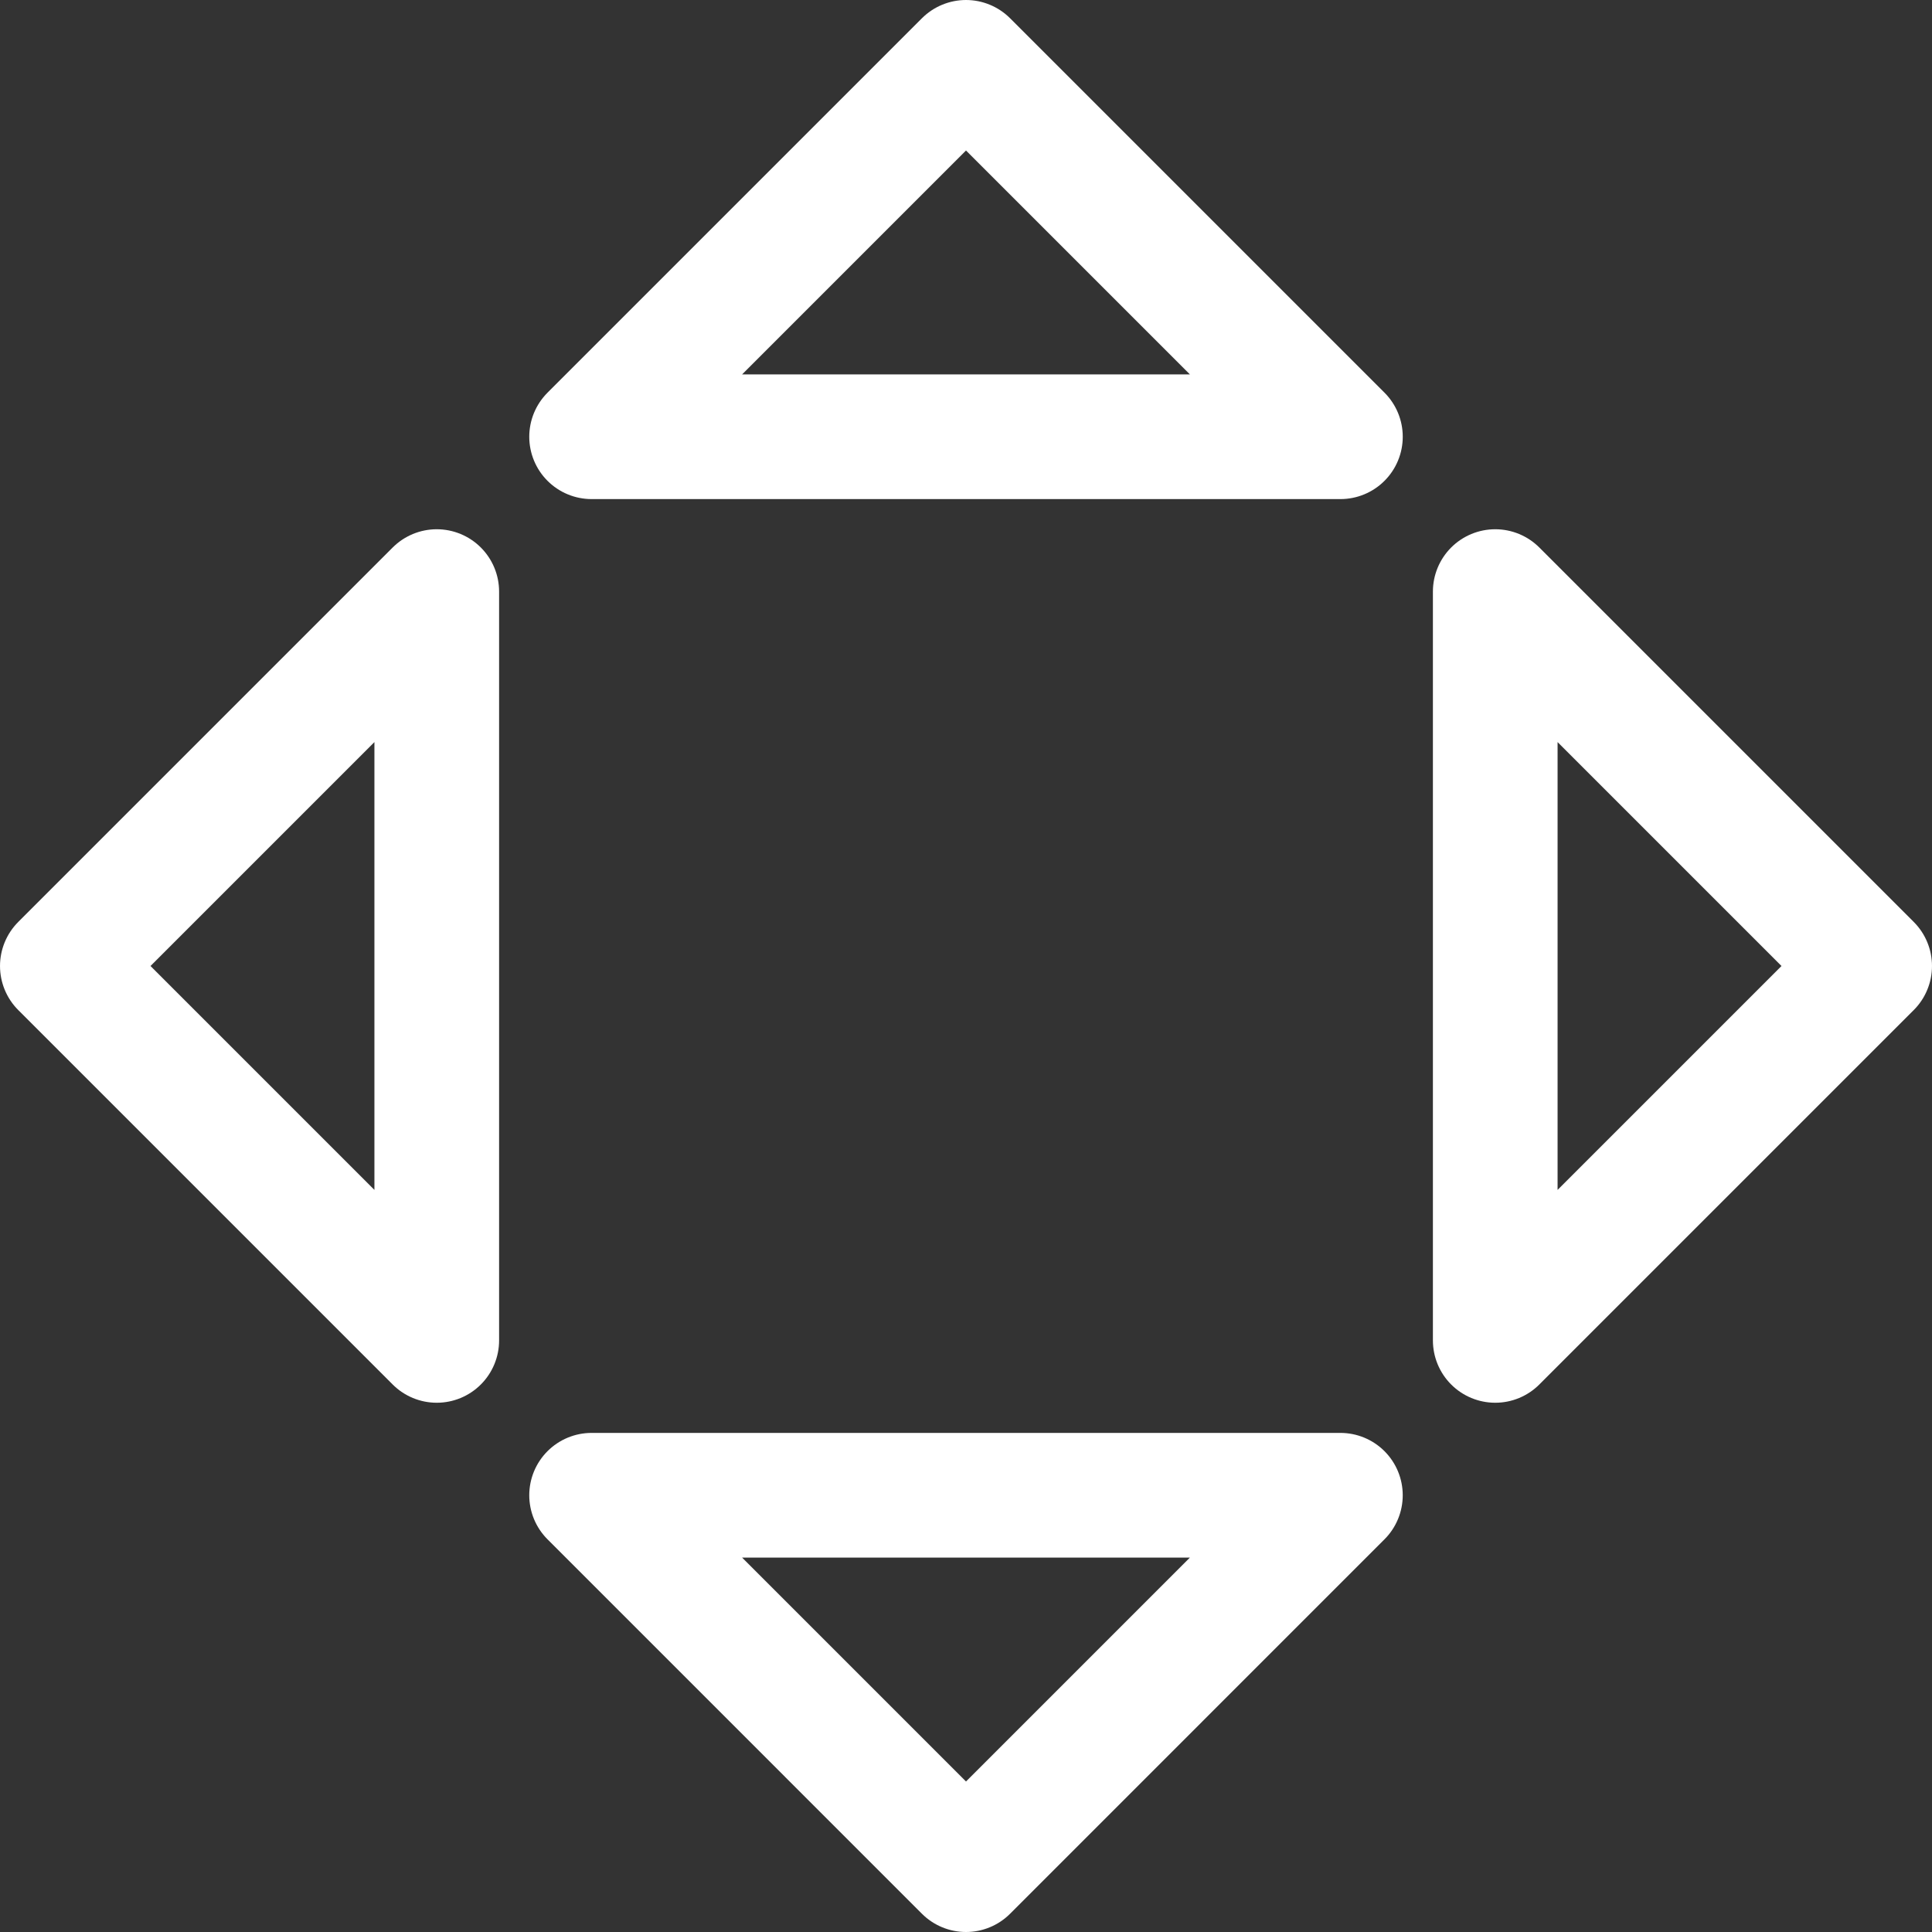 <?xml version="1.0" encoding="iso-8859-1"?>
<!-- Generator: Adobe Illustrator 18.0.0, SVG Export Plug-In . SVG Version: 6.00 Build 0)  -->
<!DOCTYPE svg PUBLIC "-//W3C//DTD SVG 1.1//EN" "http://www.w3.org/Graphics/SVG/1.1/DTD/svg11.dtd">
<svg version="1.1" id="Capa_1" xmlns="http://www.w3.org/2000/svg" xmlns:xlink="http://www.w3.org/1999/xlink" x="0px" y="0px"
	 viewBox="0 0 232.439 232.439" style="enable-background:new 0 0 232.439 232.439;" xml:space="preserve">
<rect x="0" y="0" width="232.439" height="232.439" fill="#333333" stroke="none"/>
<g>
	
		<polygon style="fill:none;stroke:#FFFFFF;stroke-width:15;stroke-linecap:round;stroke-linejoin:round;stroke-miterlimit:10;" points="
		52.546,161.264 52.546,71.174 7.501,116.219 	"/>
	
		<polygon style="fill:none;stroke:#FFFFFF;stroke-width:15;stroke-linecap:round;stroke-linejoin:round;stroke-miterlimit:10;" points="
		71.175,52.545 161.265,52.545 116.22,7.5 	"/>
	
		<polygon style="fill:none;stroke:#FFFFFF;stroke-width:15;stroke-linecap:round;stroke-linejoin:round;stroke-miterlimit:10;" points="
		179.893,71.174 179.893,161.264 224.938,116.219 	"/>
	
		<polygon style="fill:none;stroke:#FFFFFF;stroke-width:15;stroke-linecap:round;stroke-linejoin:round;stroke-miterlimit:10;" points="
		116.22,224.939 161.263,179.893 71.175,179.893 	"/>
</g>
<g>
</g>
<g>
</g>
<g>
</g>
<g>
</g>
<g>
</g>
<g>
</g>
<g>
</g>
<g>
</g>
<g>
</g>
<g>
</g>
<g>
</g>
<g>
</g>
<g>
</g>
<g>
</g>
<g>
</g>
</svg>
